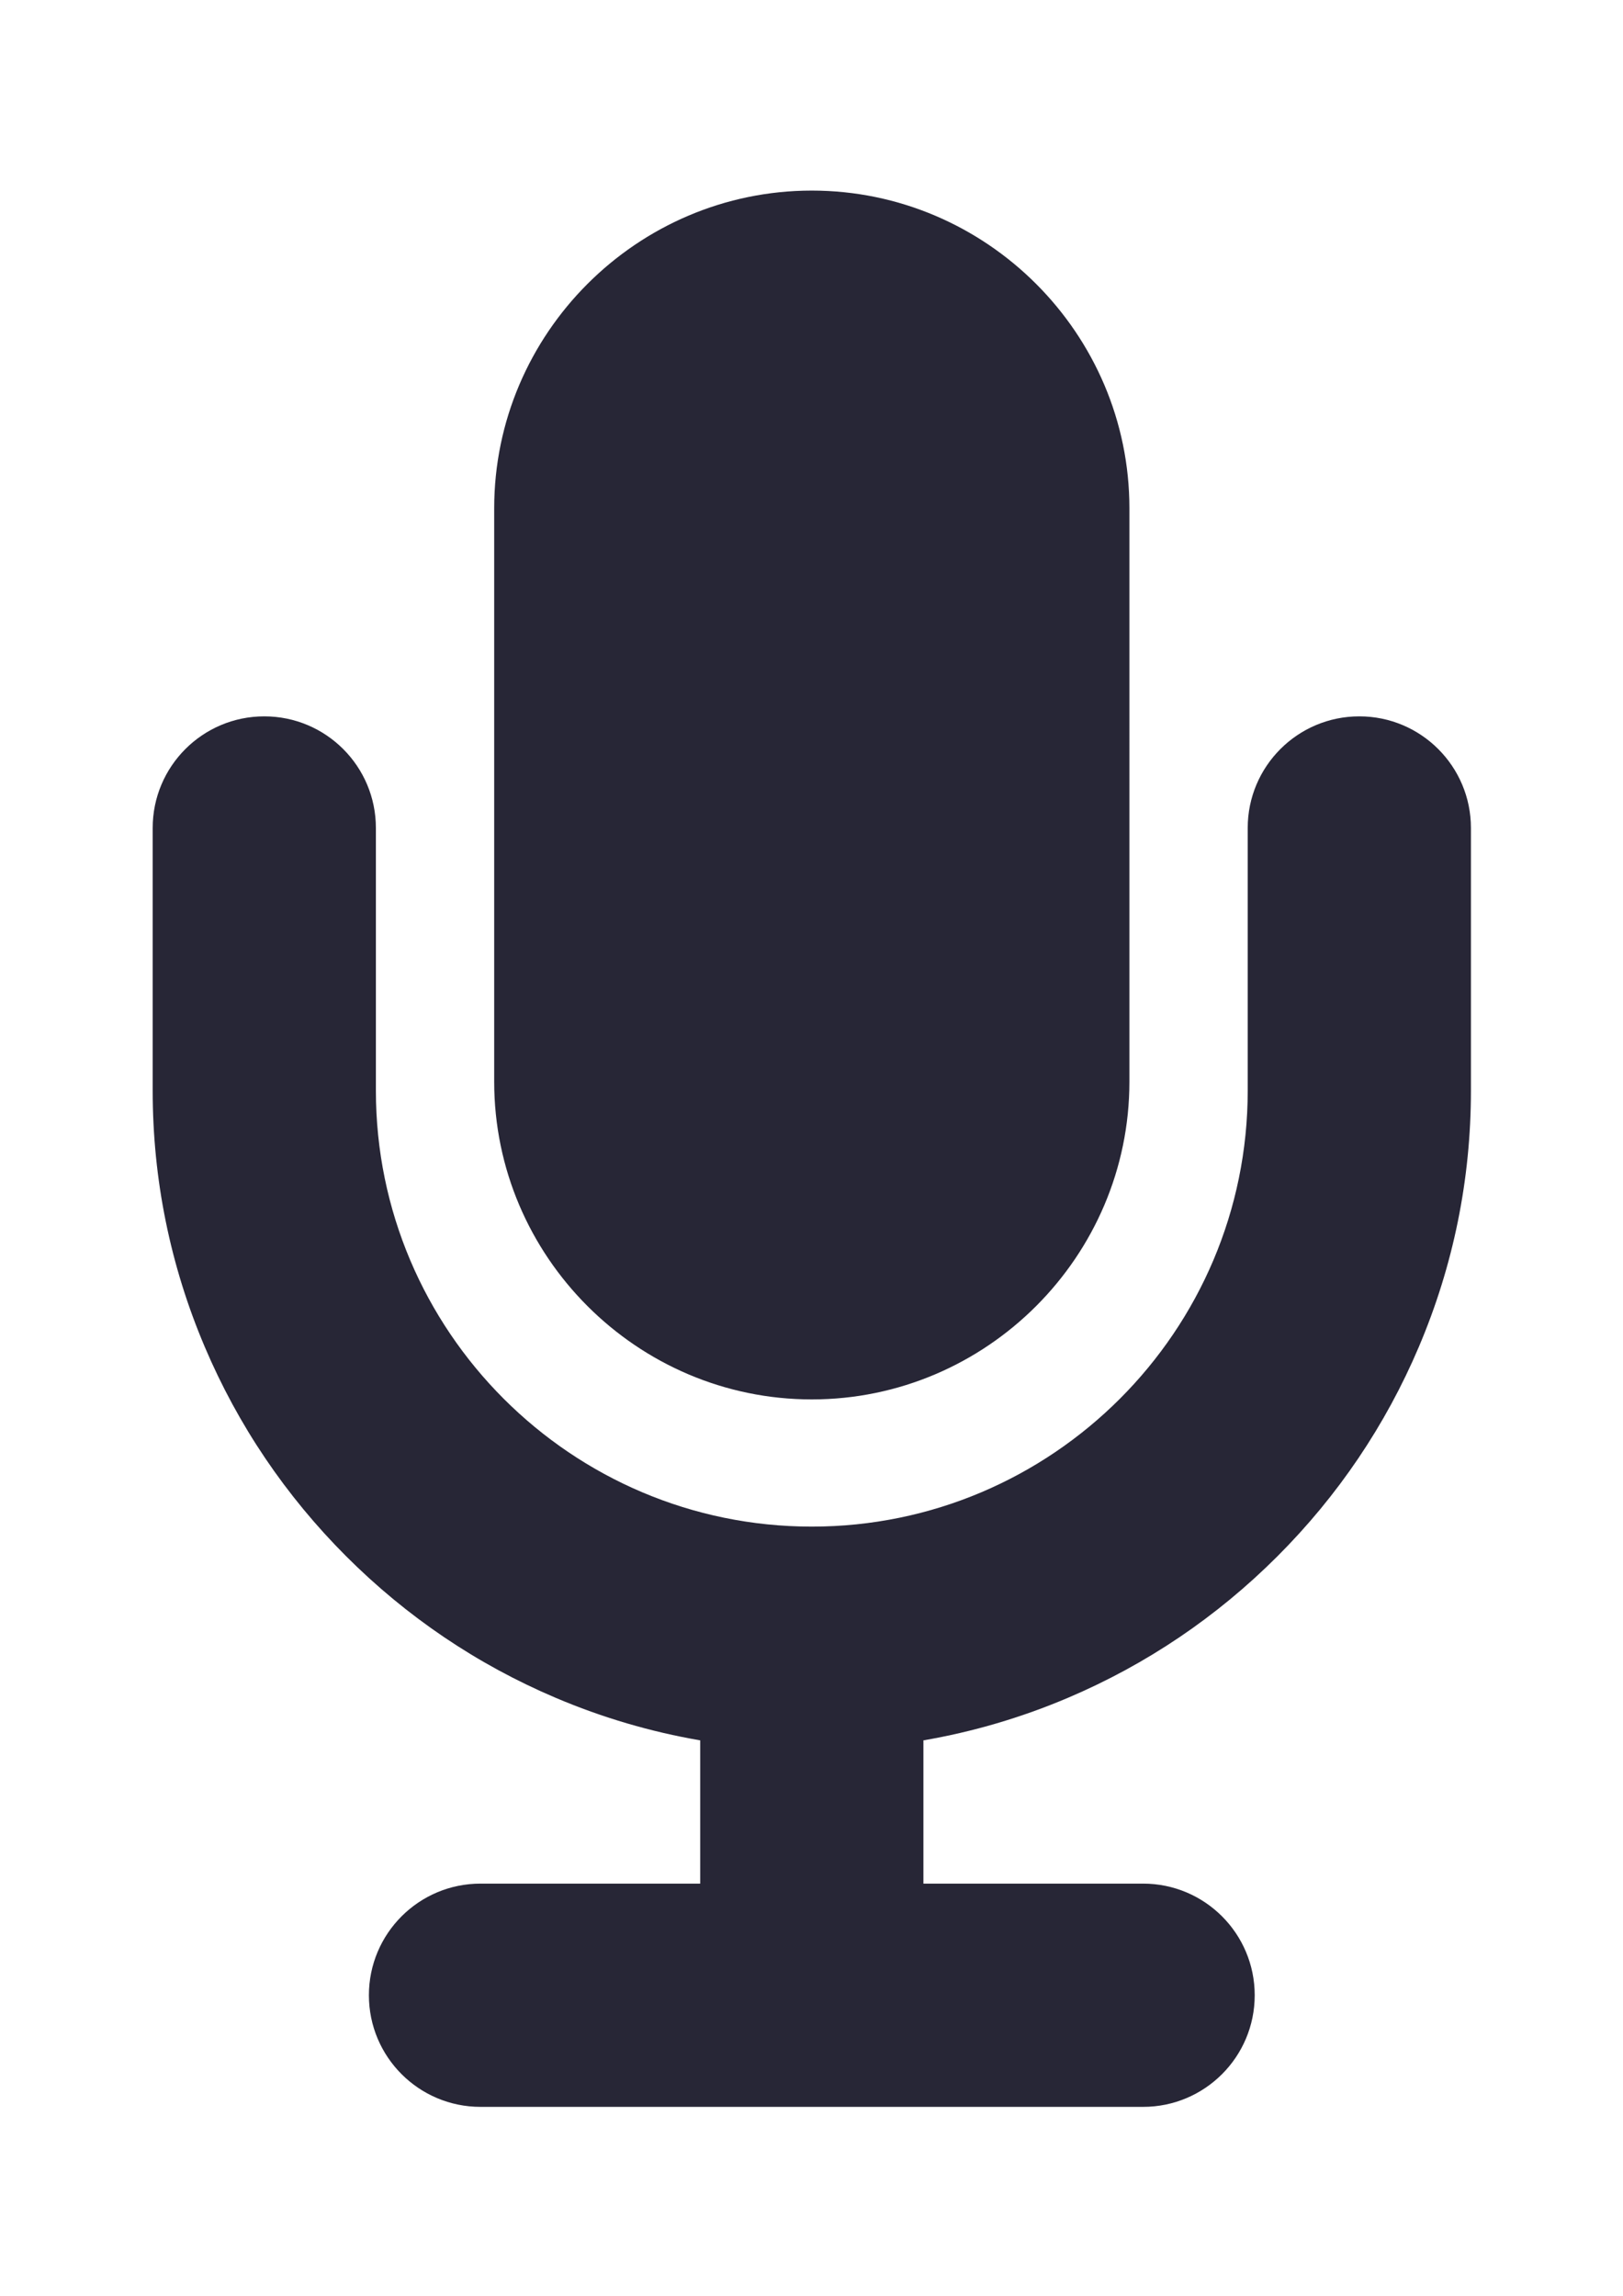 <?xml version="1.0" encoding="utf-8"?>
<!-- Generator: Adobe Illustrator 17.0.0, SVG Export Plug-In . SVG Version: 6.00 Build 0)  -->
<!DOCTYPE svg PUBLIC "-//W3C//DTD SVG 1.1//EN" "http://www.w3.org/Graphics/SVG/1.1/DTD/svg11.dtd">
<svg version="1.1" id="图层_1" xmlns="http://www.w3.org/2000/svg" xmlns:xlink="http://www.w3.org/1999/xlink" x="0px" y="0px"
	 width="595.28px" height="841.89px" viewBox="0 0 595.28 841.89" enable-background="new 0 0 595.28 841.89" xml:space="preserve">
<g>
	<path fill="#272636" d="M297.75,513.179L297.75,513.179c64.07,0,116.492-52.422,116.492-116.492V186.382
		c0-64.07-52.422-116.492-116.492-116.492l0,0c-64.07,0-116.492,52.422-116.492,116.492v210.305
		C181.258,460.757,233.68,513.179,297.75,513.179L297.75,513.179z M498.57,262.694c-22.609,0-40.937,18.329-40.937,40.934v96.313
		c0,88.16-71.723,159.882-159.883,159.882s-159.883-71.722-159.883-159.882v-96.313c0-22.605-18.324-40.934-40.933-40.934
		C74.328,262.694,56,281.023,56,303.628v96.313c0,32.523,6.43,64.14,19.105,93.98c12.211,28.746,29.665,54.582,51.875,76.793
		c22.208,22.207,48.043,39.66,76.793,51.875c17.149,7.285,34.887,12.496,53.043,15.617v52.535h-80.578
		c-22.609,0-40.933,18.328-40.933,40.934c0,22.605,18.324,40.934,40.933,40.934h243.028c22.605,0,40.933-18.329,40.933-40.934
		c0-22.606-18.328-40.934-40.933-40.934h-80.578v-52.535c18.156-3.121,35.894-8.332,53.042-15.617
		c28.747-12.215,54.586-29.668,76.793-51.875c22.207-22.211,39.661-48.047,51.875-76.793c12.676-29.84,19.106-61.457,19.106-93.98
		v-96.313C539.504,281.023,521.176,262.694,498.57,262.694L498.57,262.694z M498.57,262.694"/>
</g>
</svg>
